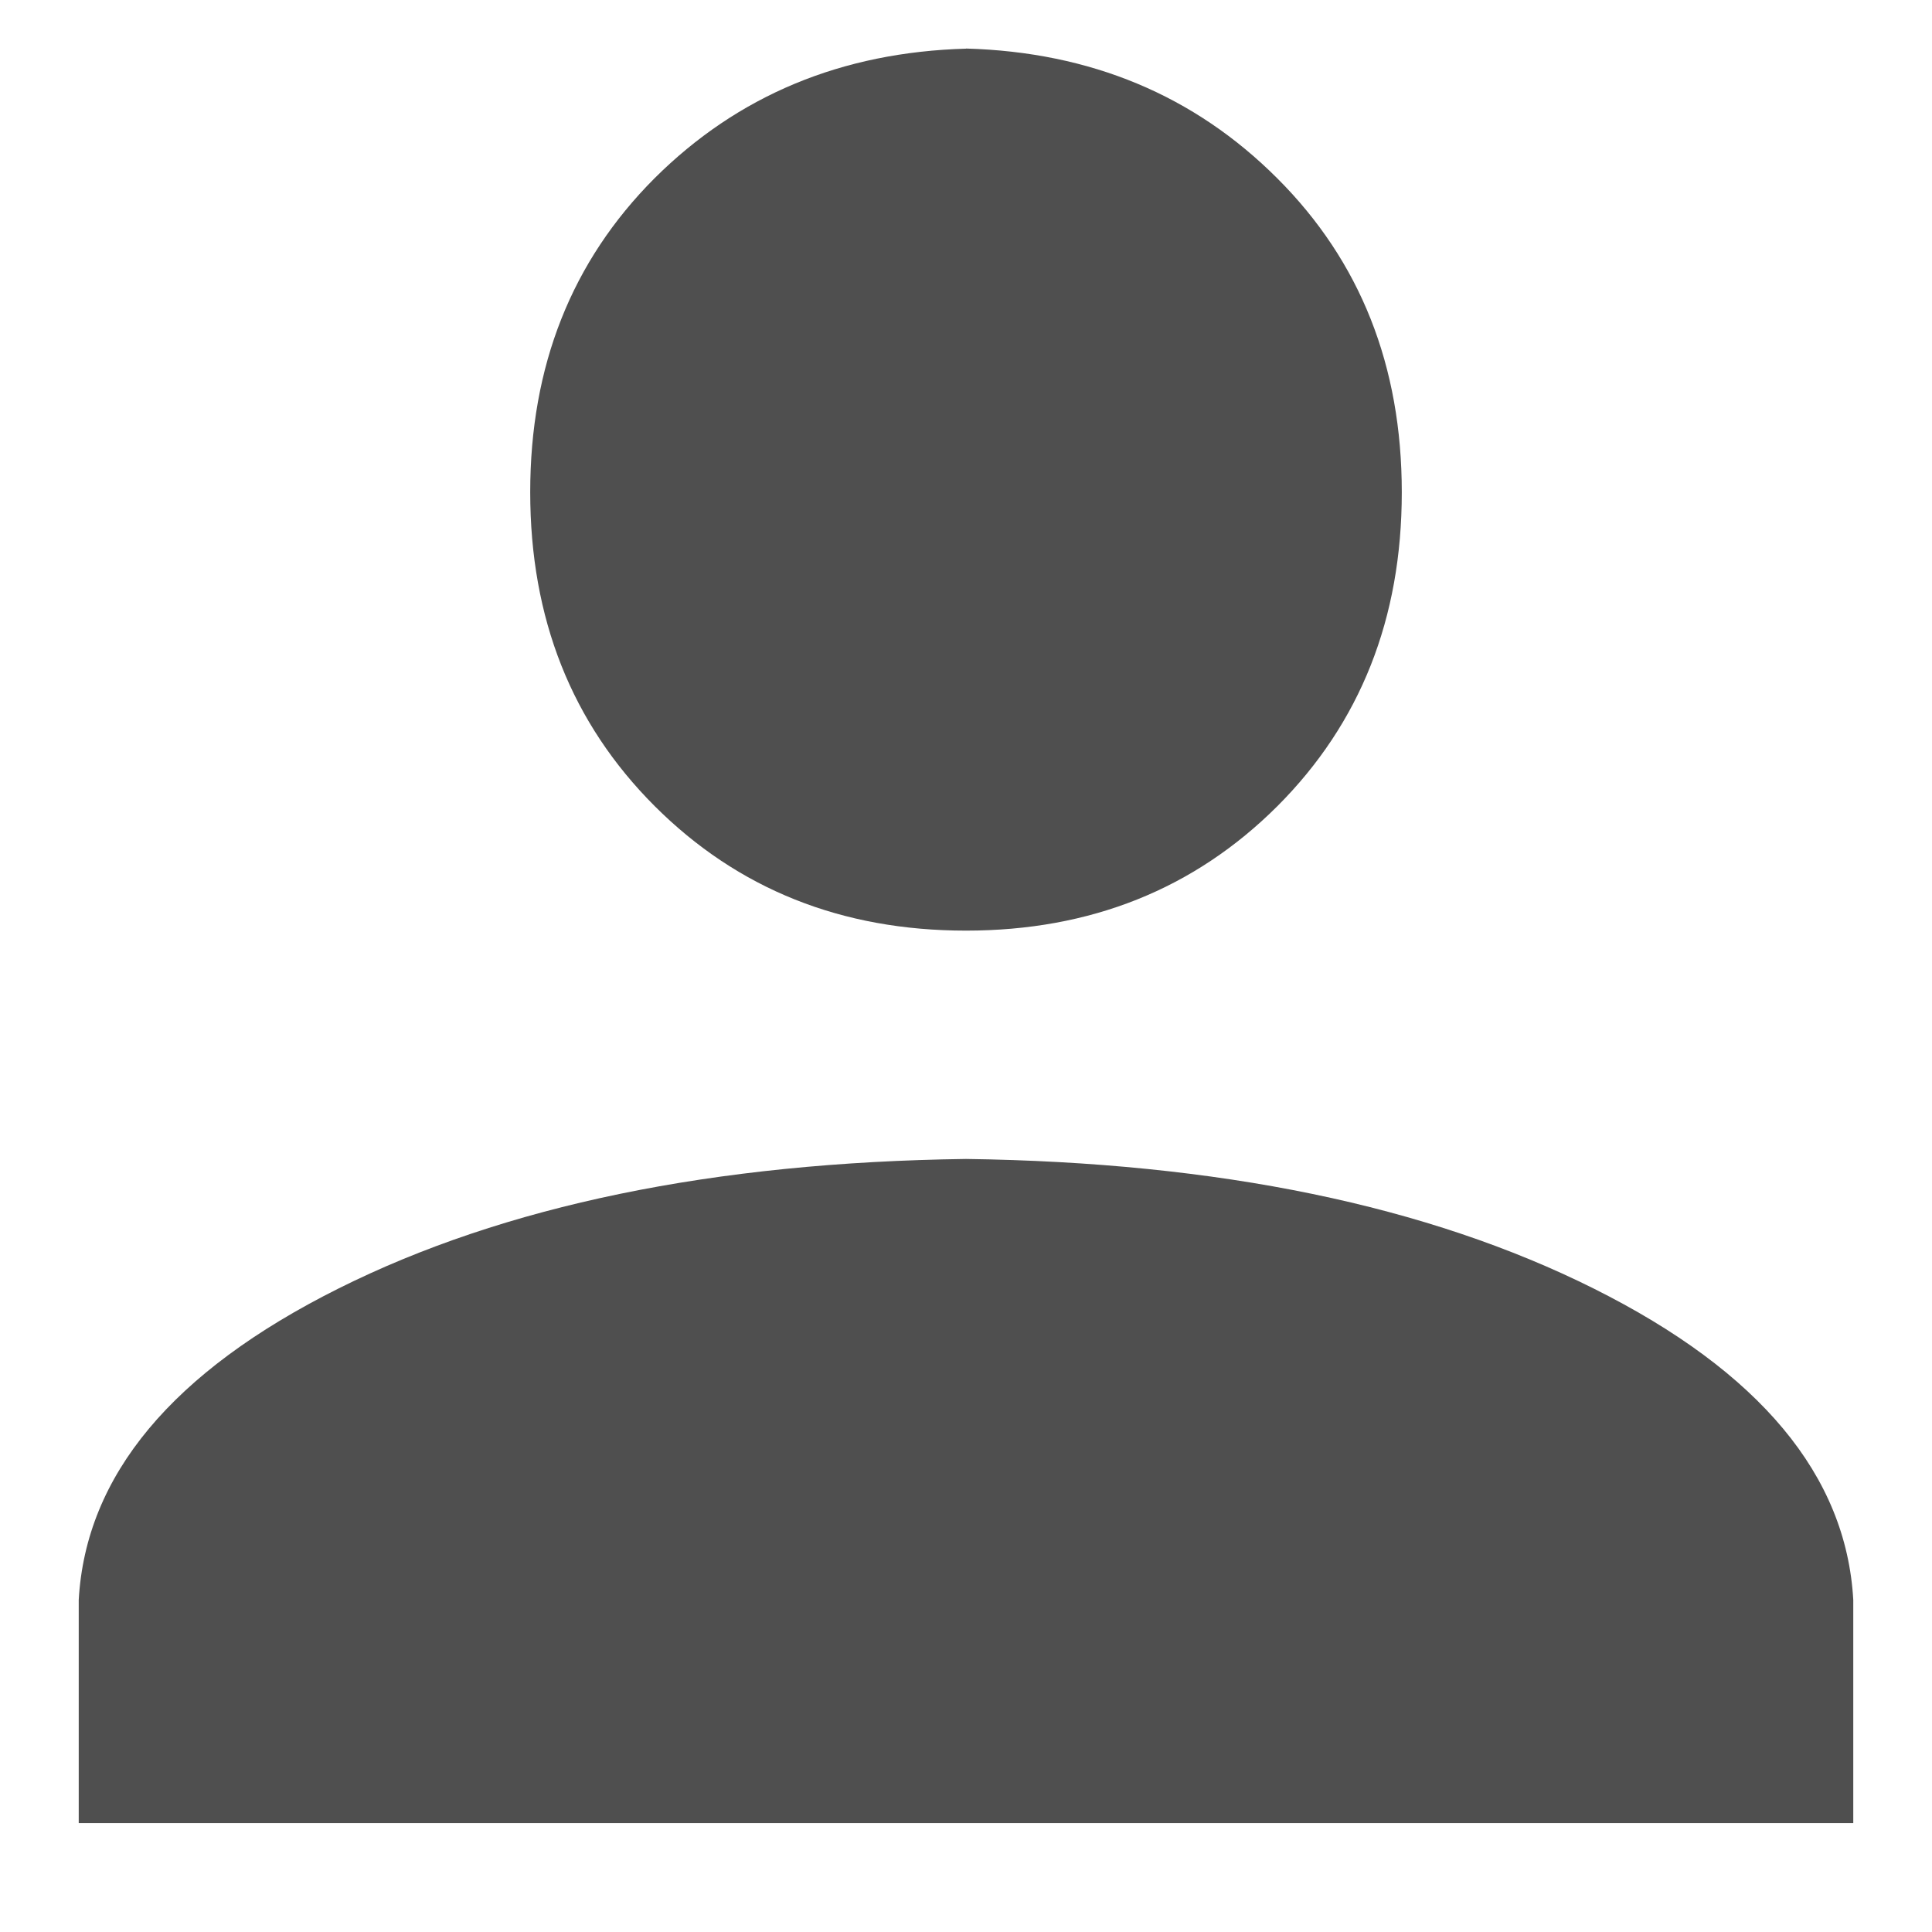<svg xmlns="http://www.w3.org/2000/svg" width="16" height="16" viewBox="0 0 16 16">
    <path fill="#4F4F4F" fill-rule="evenodd" d="M8 .402c1.031.029 1.89.387 2.578 1.075.688.687 1.031 1.554 1.031 2.6 0 1.045-.343 1.911-1.03 2.599C9.89 7.363 9.03 7.707 8 7.707c-1.031 0-1.89-.344-2.578-1.031-.688-.688-1.031-1.554-1.031-2.6 0-1.045.343-1.912 1.03-2.6C6.11.79 6.97.432 8 .403zm0 9.196c2.091.028 3.824.386 5.2 1.074 1.374.687 2.09 1.547 2.148 2.578v1.848H.652V13.25c.058-1.031.774-1.89 2.149-2.578S5.909 9.626 8 9.598z"/>
</svg>
